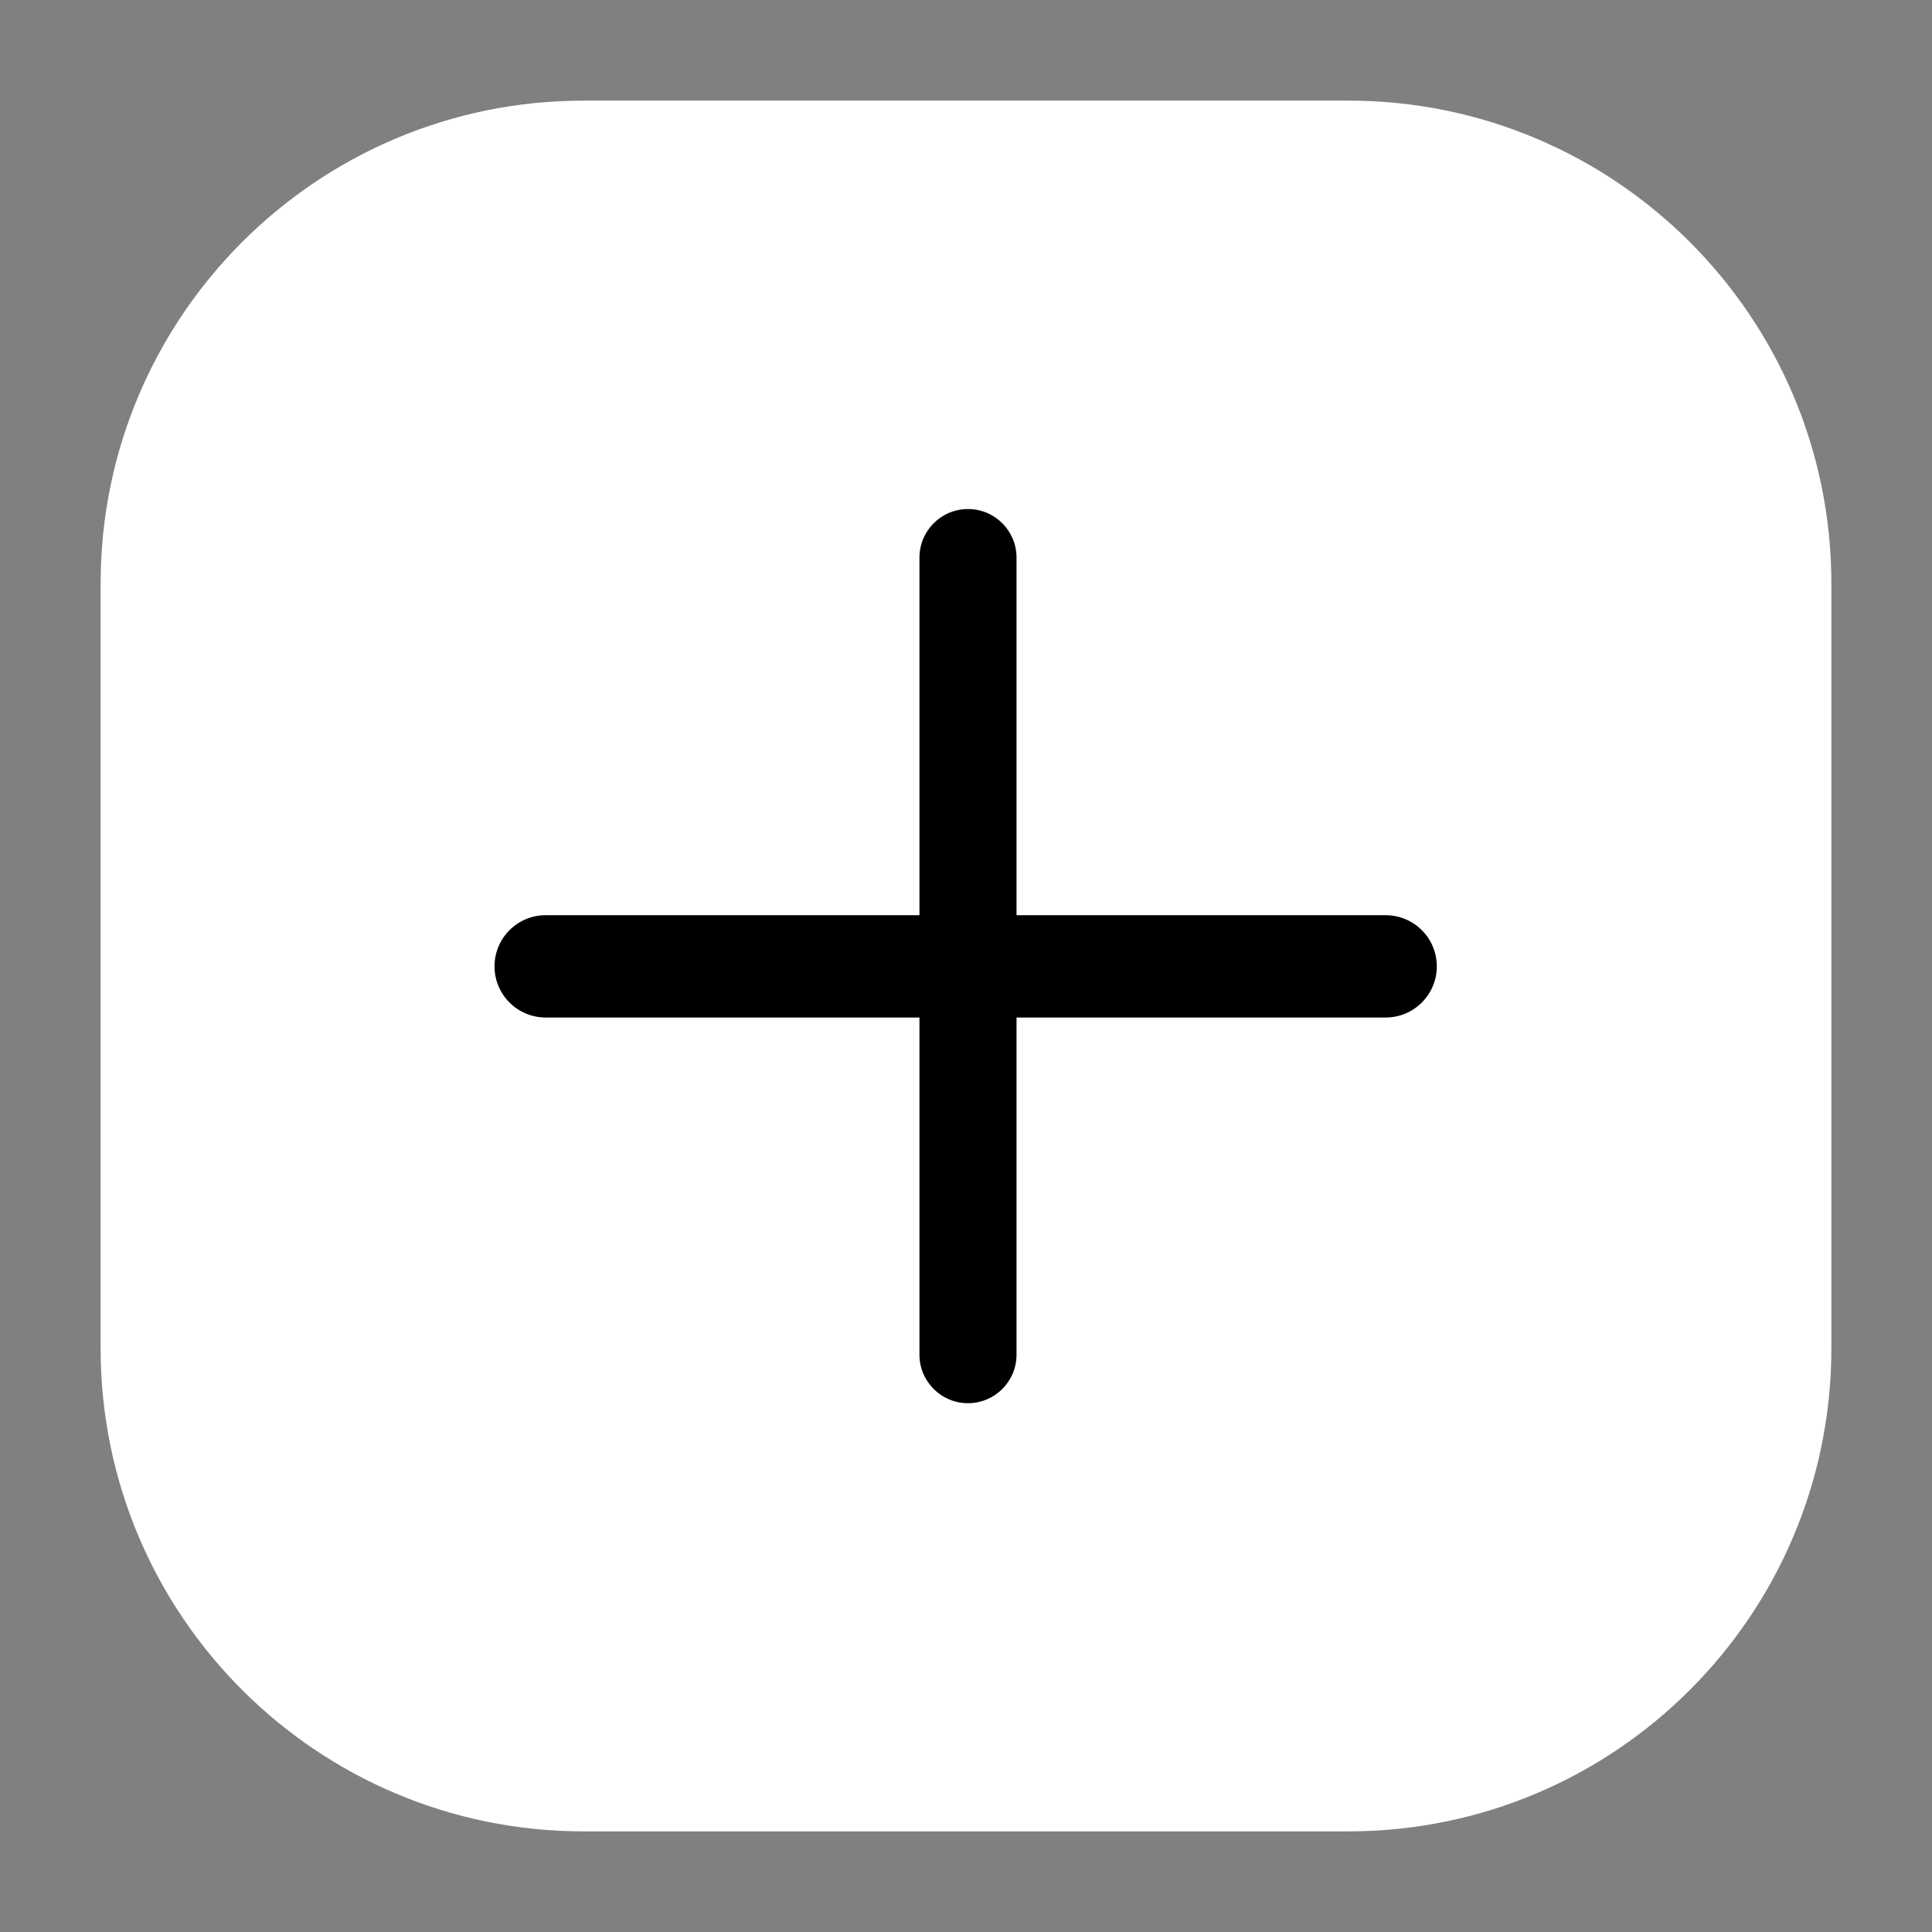 <svg width="800" height="800" viewBox="0 0 800 800" fill="none" xmlns="http://www.w3.org/2000/svg">
<rect x="0" y="0" width="800" height="800" fill="#808080" stroke="none"/>
<path d="M41.666 241.667C41.666 131.21 131.21 41.667 241.666 41.667H558.333C668.79 41.667 758.333 131.21 758.333 241.667V558.333C758.333 668.79 668.79 758.333 558.333 758.333H241.666C131.21 758.333 41.666 668.79 41.666 558.333V241.667Z" fill="white"/>
<path fill-rule="evenodd" clip-rule="evenodd" d="M400.827 210.783C411.927 210.783 420.923 219.782 420.923 230.882V560.937C420.923 572.037 411.923 581.033 400.823 581.033C389.723 581.033 380.727 572.037 380.727 560.937V230.882C380.727 219.781 389.727 210.783 400.827 210.783Z" fill="black"/>
<path fill-rule="evenodd" clip-rule="evenodd" d="M594.953 400.147C594.953 411.843 585.47 421.327 573.773 421.327H225.955C214.257 421.327 204.774 411.843 204.774 400.143C204.774 388.447 214.257 378.963 225.955 378.963L573.773 378.967C585.47 378.967 594.953 388.45 594.953 400.147Z" fill="black"/>
</svg>
